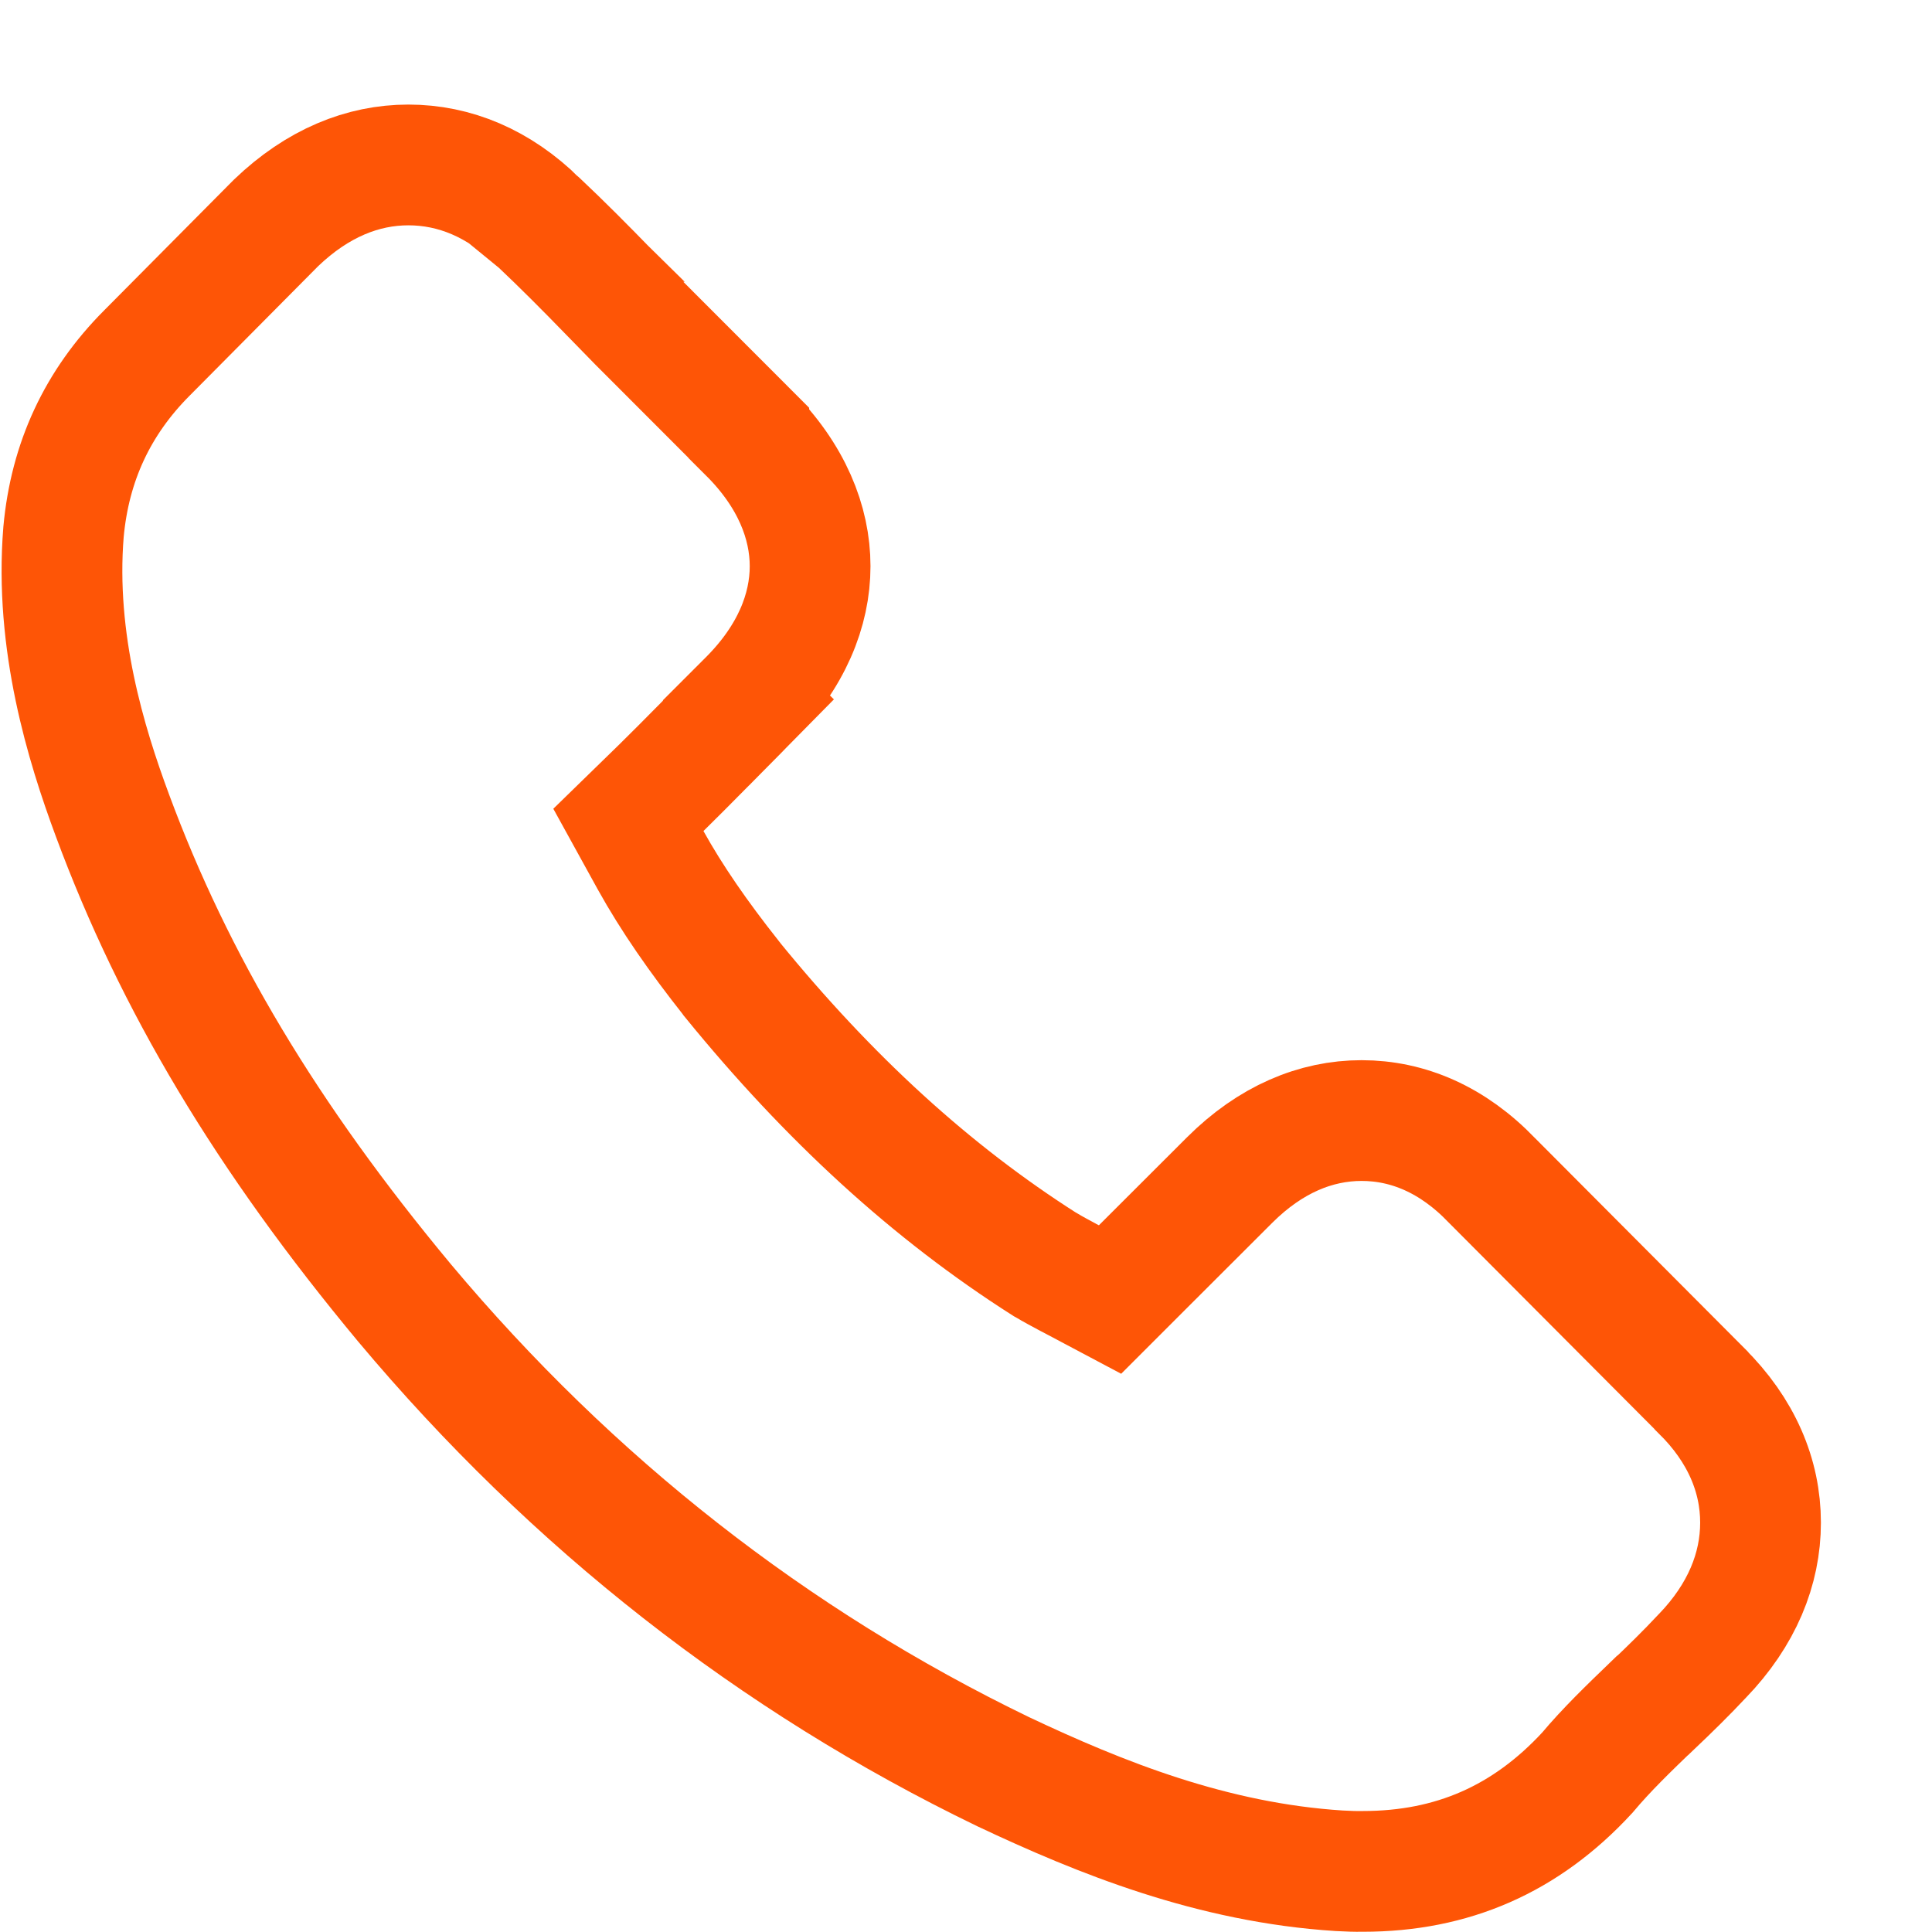<svg width="16" height="16" viewBox="0 0 16 16" fill="none" xmlns="http://www.w3.org/2000/svg">
<g clip-path="url(#clip0_26_564)">
<path d="M6.555 6.148L6.199 5.797L6.199 5.797L6.199 5.797L6.198 5.798L6.197 5.799L6.192 5.804L6.173 5.823L6.105 5.893L5.887 6.113C5.721 6.281 5.543 6.46 5.478 6.523L5.204 6.79L5.388 7.124C5.563 7.439 5.781 7.754 6.058 8.104L6.058 8.104L6.062 8.11C6.864 9.095 7.713 9.873 8.651 10.47L8.651 10.47L8.662 10.476C8.72 10.511 8.786 10.546 8.84 10.575C8.849 10.579 8.858 10.584 8.867 10.589L9.193 10.762L9.454 10.501L10.184 9.772C10.184 9.772 10.184 9.772 10.184 9.772C10.521 9.436 10.897 9.28 11.276 9.28C11.66 9.28 12.032 9.438 12.355 9.775L12.355 9.775L12.362 9.782L14.089 11.515L14.089 11.515L14.091 11.518C14.422 11.845 14.58 12.222 14.58 12.61C14.58 12.993 14.426 13.374 14.098 13.714L14.098 13.714L14.093 13.719C13.966 13.855 13.828 13.99 13.688 14.123L13.688 14.123L13.684 14.125C13.487 14.315 13.306 14.489 13.145 14.681C12.636 15.233 12.025 15.498 11.288 15.498V15.498L11.274 15.498C11.226 15.499 11.168 15.497 11.091 15.493C10.039 15.426 9.114 15.053 8.307 14.672C6.405 13.752 4.74 12.448 3.351 10.791C2.207 9.416 1.444 8.137 0.932 6.755L0.932 6.755C0.712 6.163 0.452 5.315 0.526 4.406C0.579 3.824 0.809 3.332 1.217 2.923L1.218 2.922L2.286 1.846C2.63 1.516 3.005 1.366 3.382 1.366C3.763 1.366 4.132 1.517 4.453 1.834L4.452 1.834L4.463 1.843C4.652 2.021 4.852 2.222 5.046 2.422L5.047 2.423L5.286 2.668L5.286 2.668L5.29 2.672L6.201 3.584L6.201 3.585C6.556 3.939 6.709 4.328 6.709 4.689C6.709 5.051 6.556 5.439 6.201 5.795L6.201 5.795L6.199 5.797L6.555 6.148Z" stroke="#FE5506"/>
</g>
<defs>
<clipPath id="clip0_26_564">
<rect width="16" height="16" fill="white"/>
</clipPath>
</defs>
</svg>
